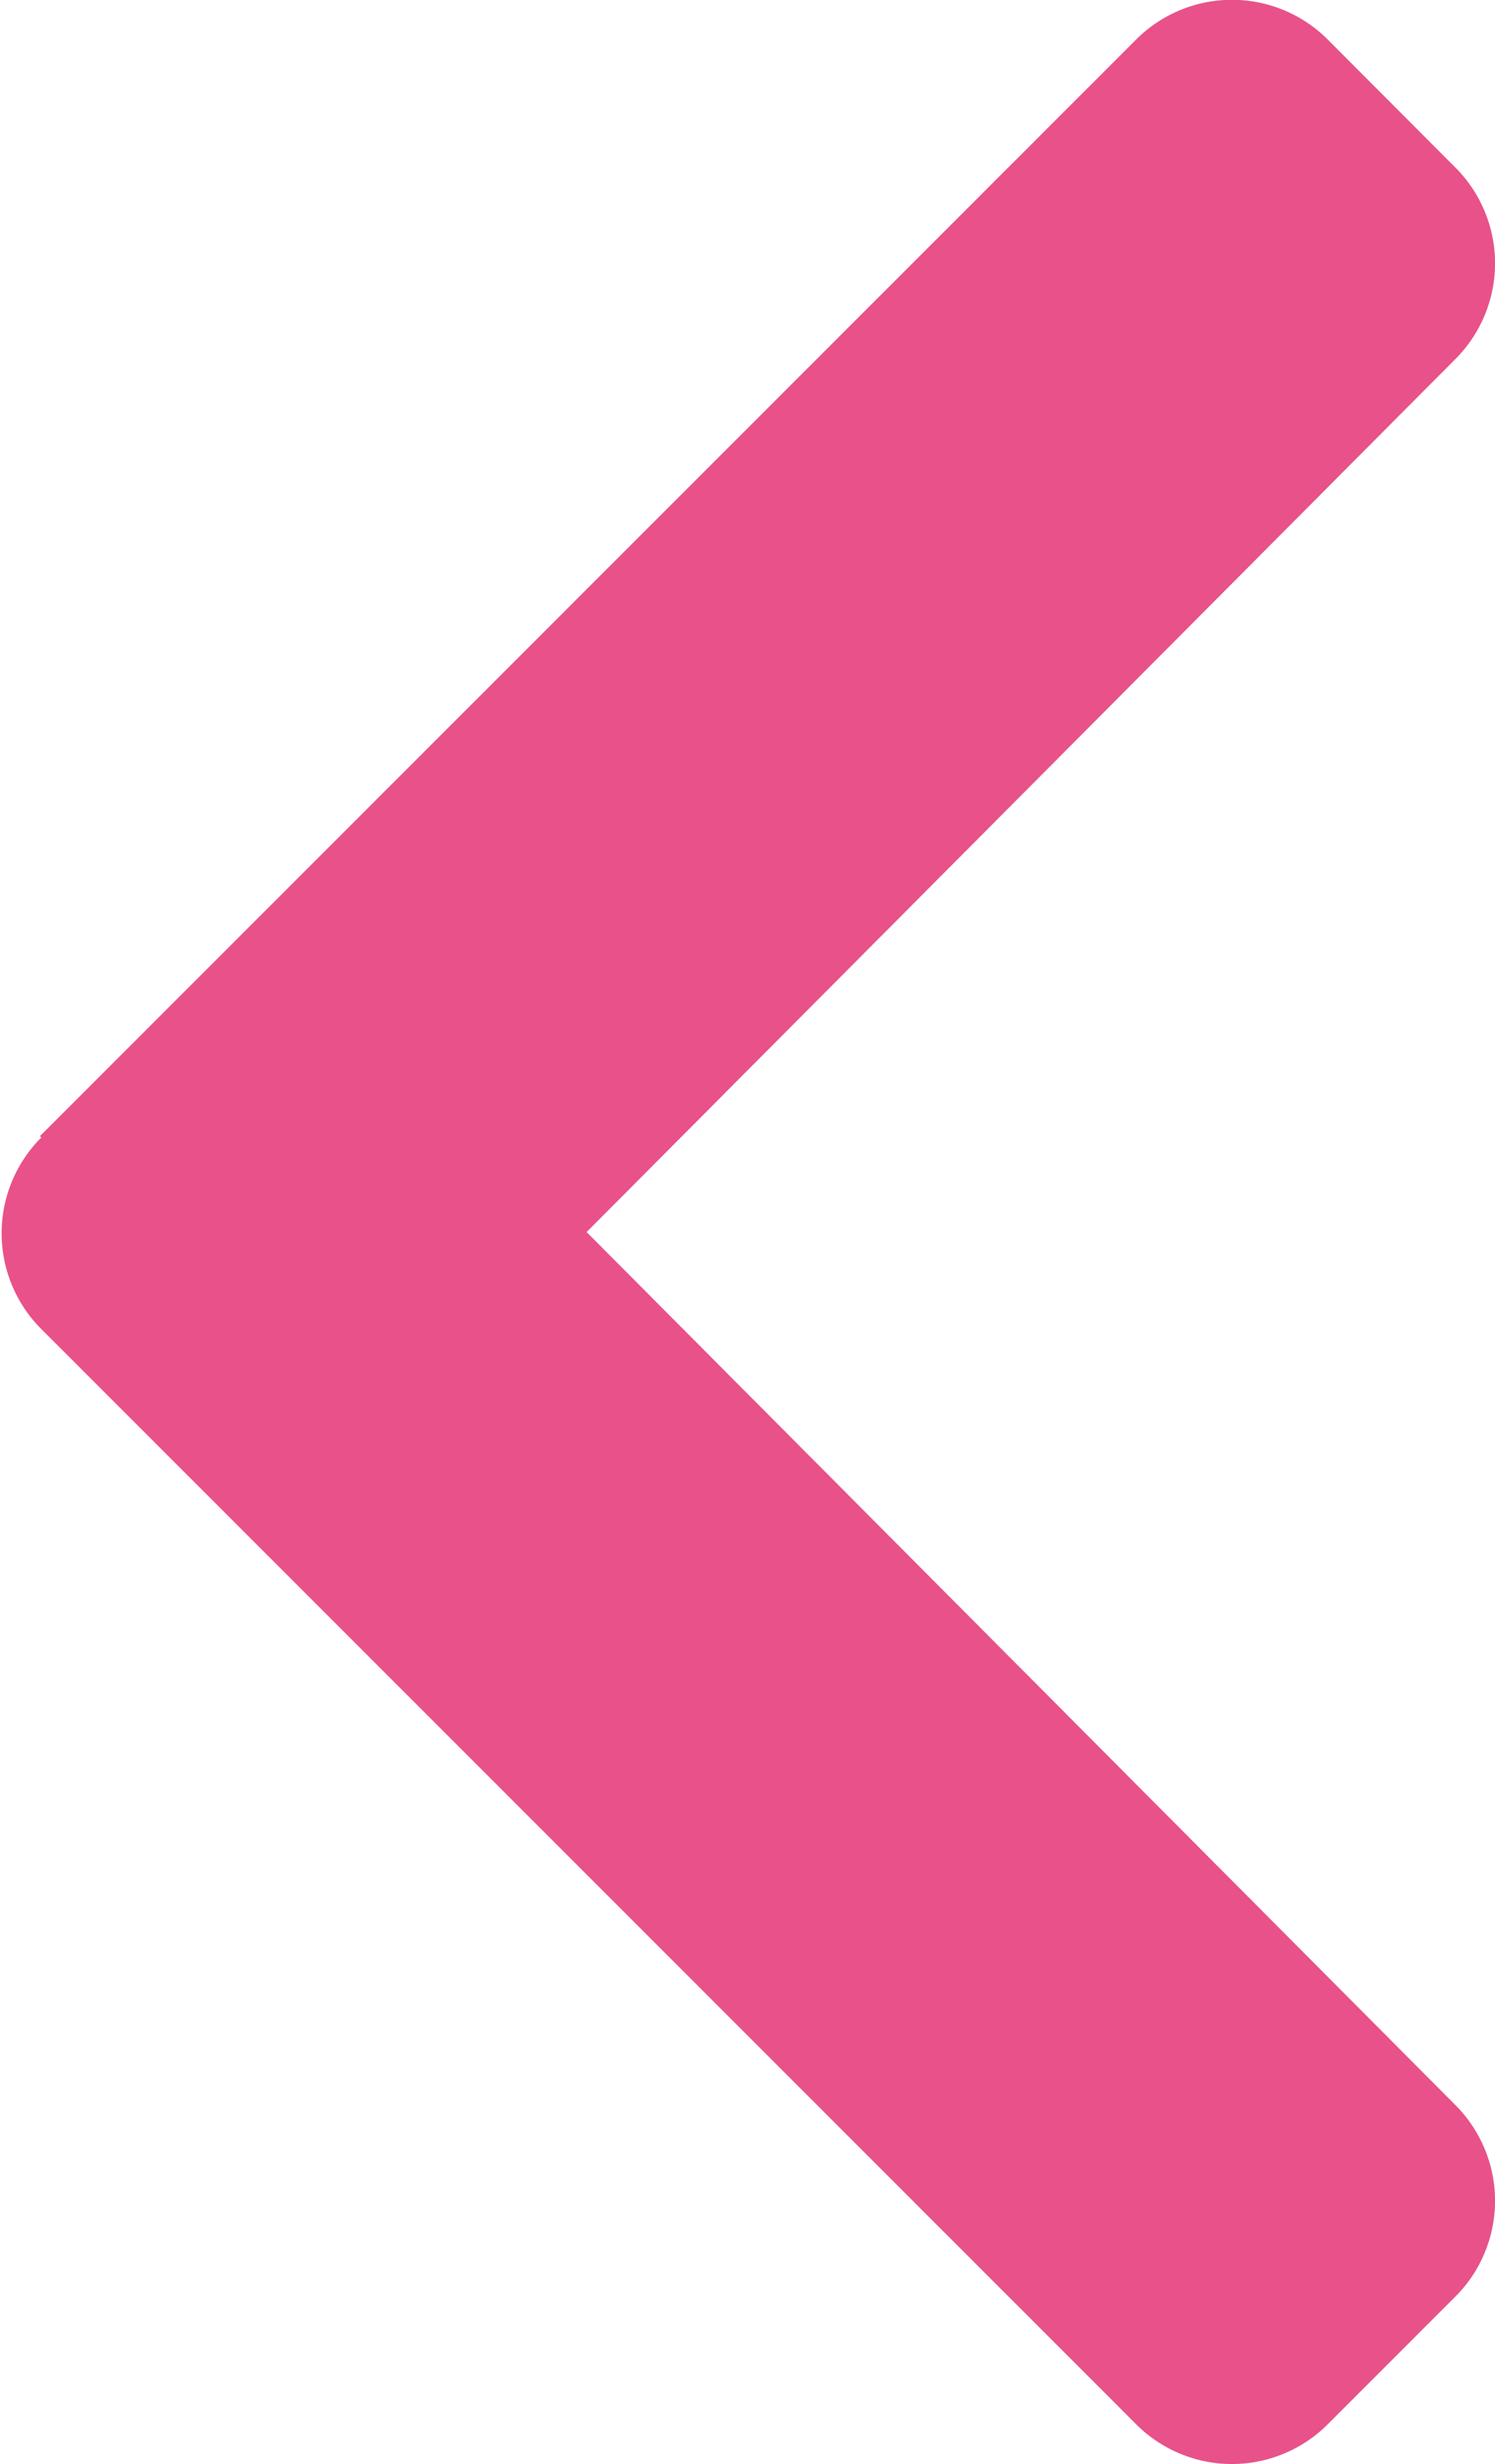 <svg xmlns="http://www.w3.org/2000/svg" width="4.916" height="8.1" viewBox="0 0 4.916 8.1">
  <path id="chevron-down-solid" d="M3.735,4.785.13,1.18a.445.445,0,0,1,0-.63L.551.13a.445.445,0,0,1,.629,0L4.05,2.987,6.92.13a.445.445,0,0,1,.629,0l.42.42a.445.445,0,0,1,0,.63l-3.6,3.6a.445.445,0,0,1-.63,0Z" transform="translate(4.916) rotate(90)" fill="#e85189"/>
</svg>

